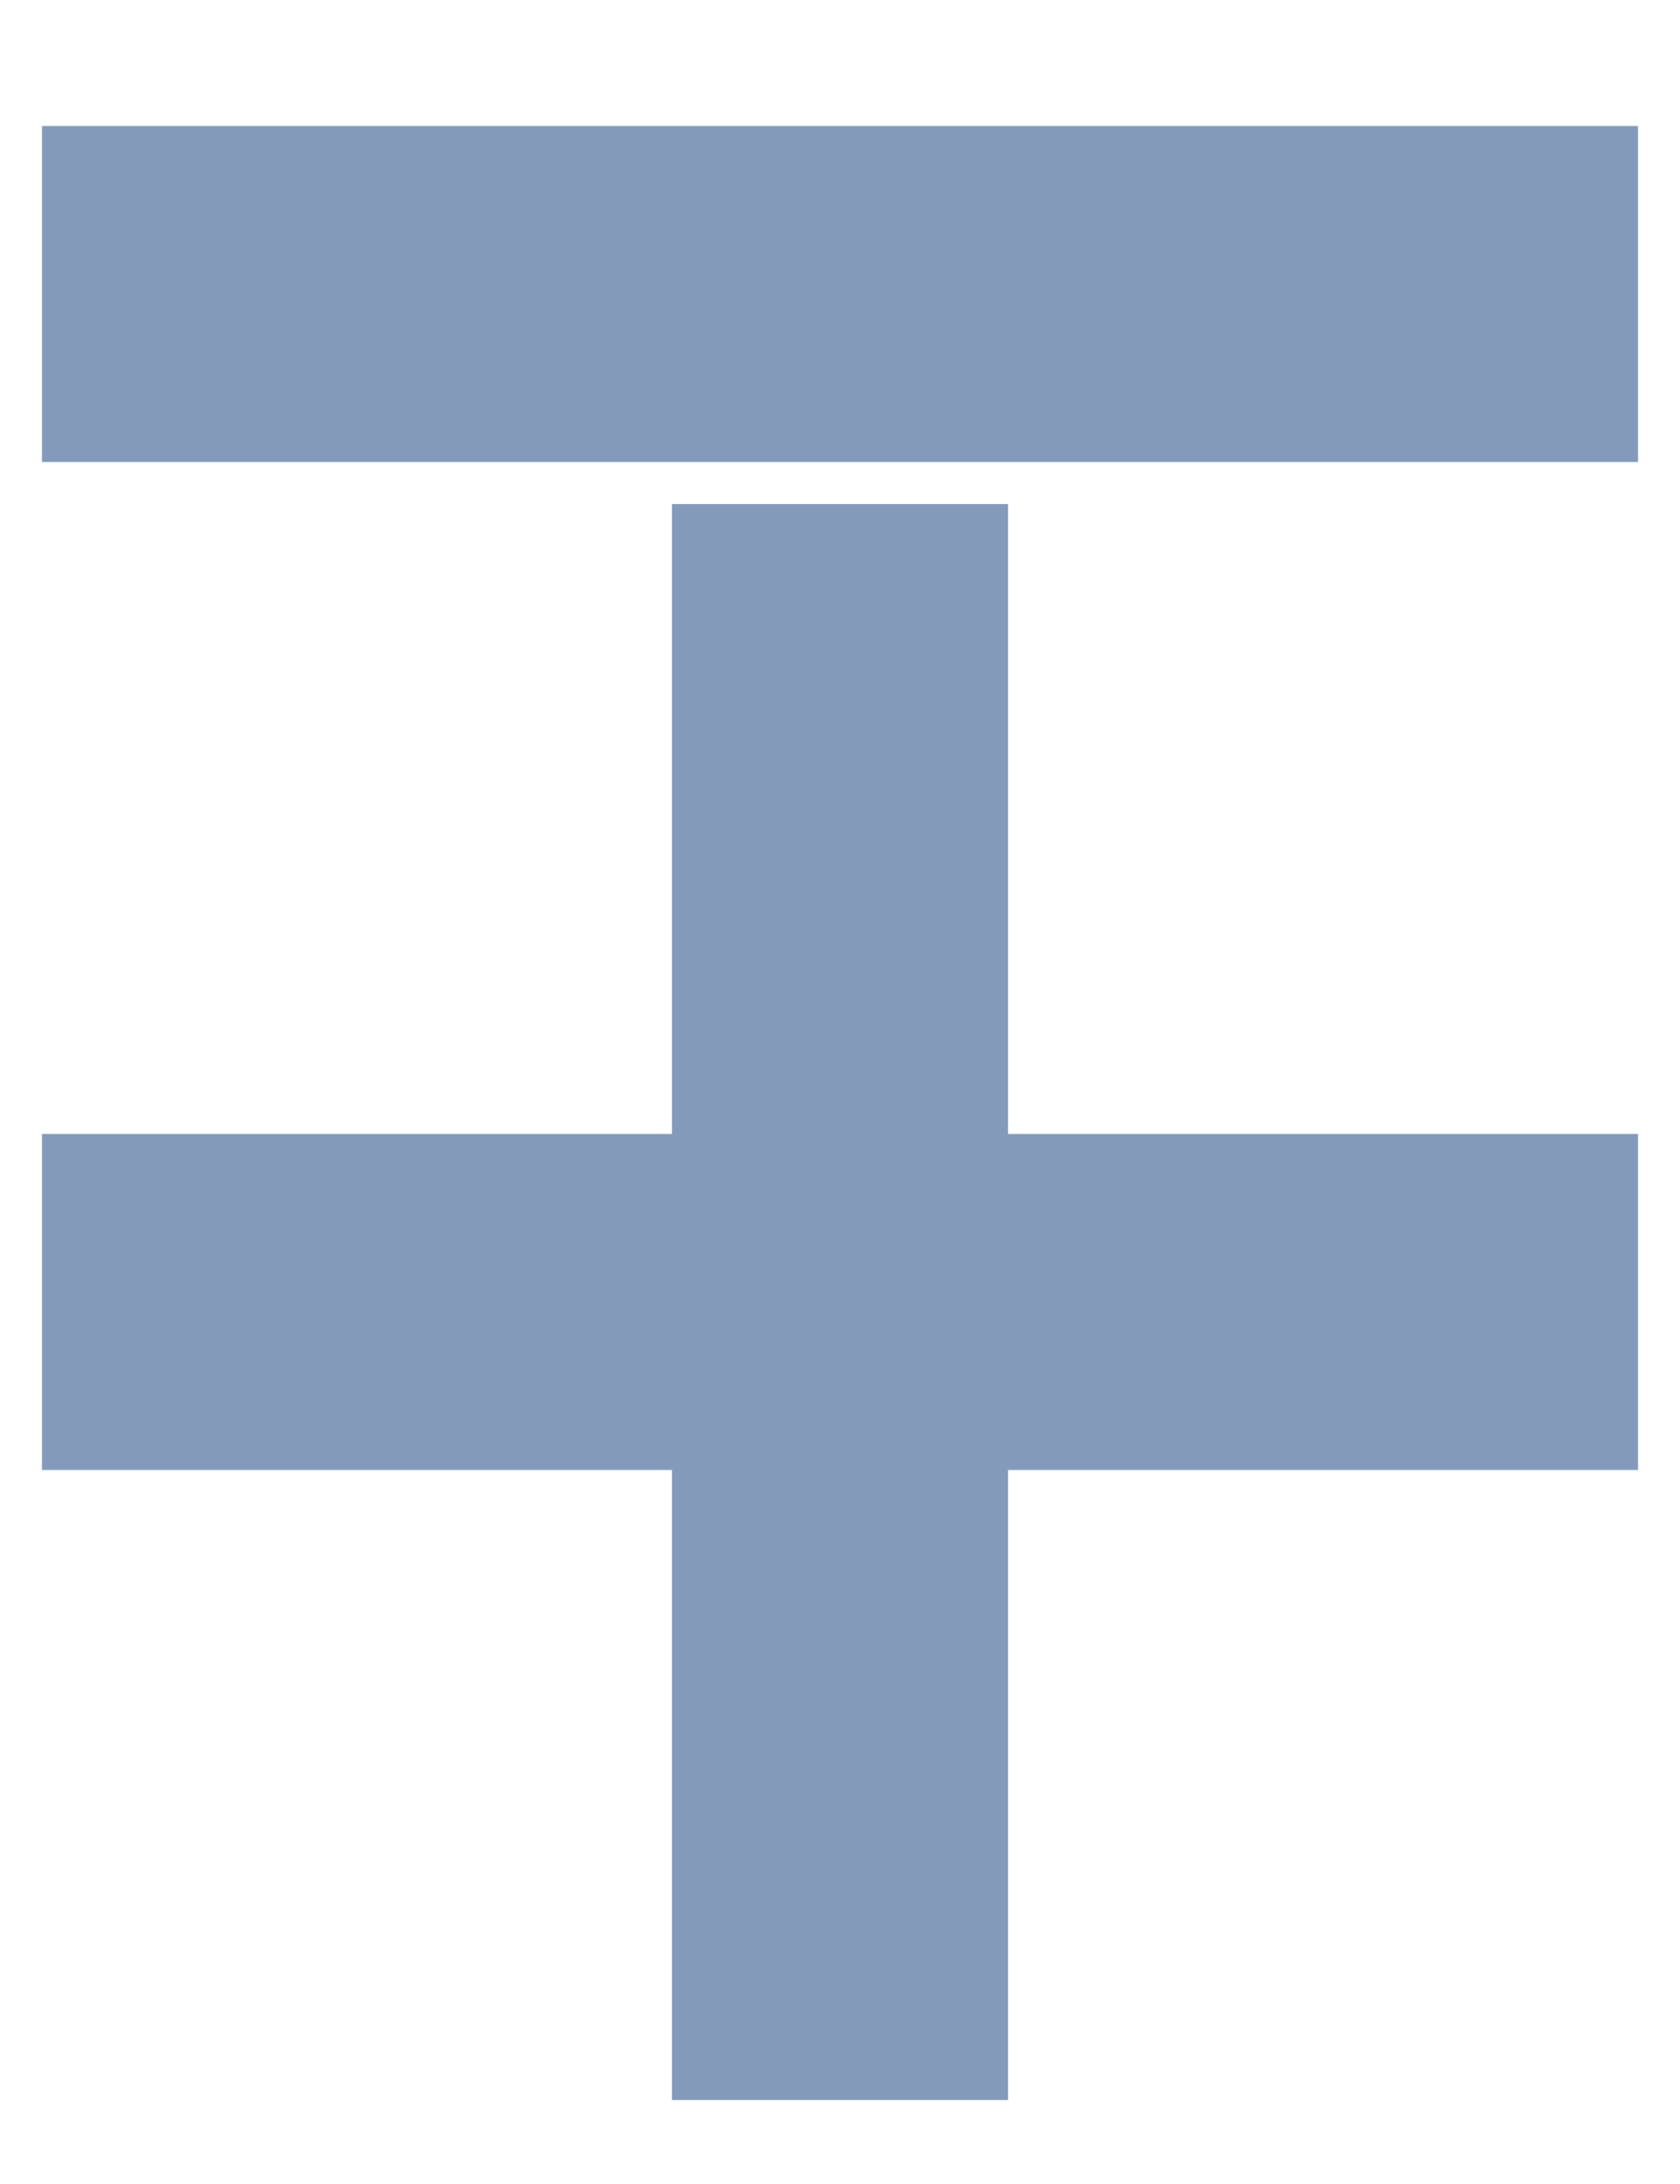 <?xml version="1.0"?>
<!--Icons from directory ""-->
<svg xmlns="http://www.w3.org/2000/svg" width="10" height="13" viewBox="0 0 10 13"><svg width="10" height="3" fill="none" id="cart-minus" y="0"><path fill="#839ABA" d="M.25 2.75v-2h9.5v2z"/></svg><svg width="10" height="10" fill="none" id="cart-plus" y="3"><path d="M6 0H4v3.75H.25v2H4V9.5h2V5.75h3.75v-2H6V0z" fill="#839ABA"/></svg></svg>
